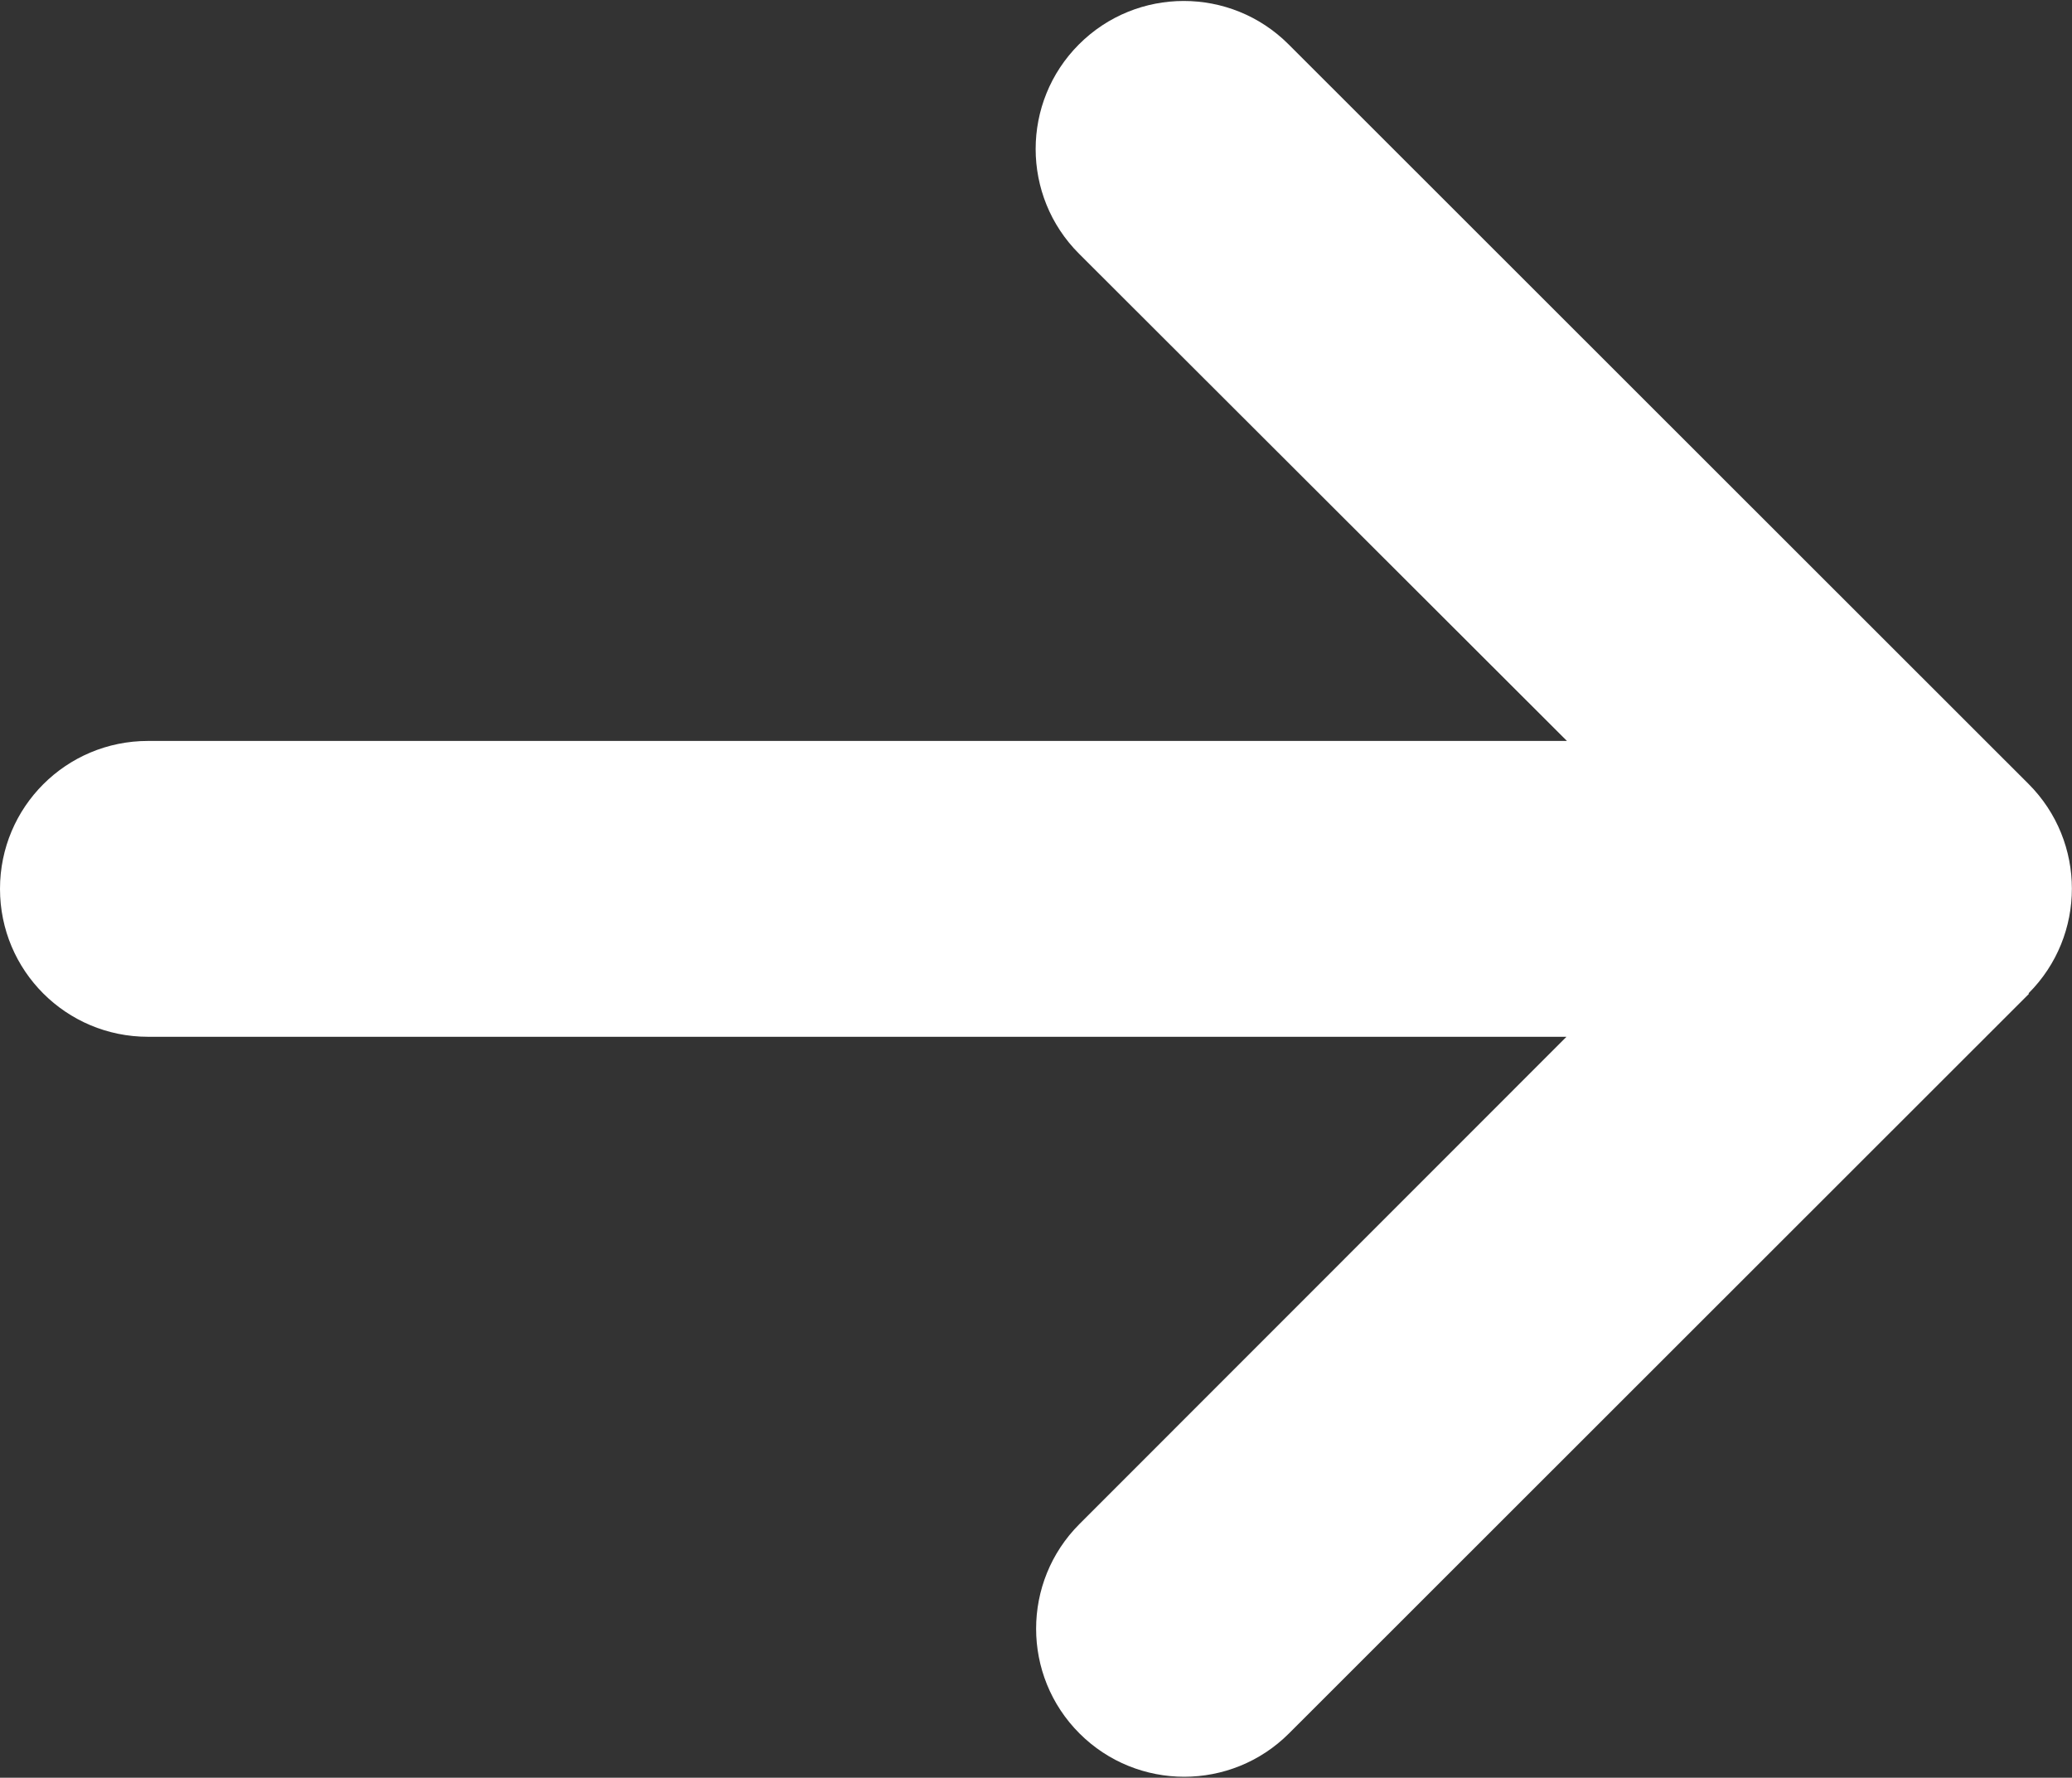 <svg width="197" height="169" viewBox="0 0 197 169" fill="none" xmlns="http://www.w3.org/2000/svg">
<rect x="0" y="0" width="197" height="169" fill="#333333" stroke="none"/>
<path d="M192.867 94.432C198.363 88.939 198.363 80.018 192.867 74.524L122.509 4.212C117.013 -1.281 108.086 -1.281 102.59 4.212C97.093 9.705 97.093 18.626 102.59 24.119L148.981 70.438H14.071C6.288 70.438 0 76.722 0 84.5C0 92.278 6.288 98.562 14.071 98.562H148.937L102.633 144.881C97.137 150.374 97.137 159.295 102.633 164.788C108.13 170.281 117.057 170.281 122.553 164.788L192.911 94.476L192.867 94.432Z" fill="white"/>
</svg>

